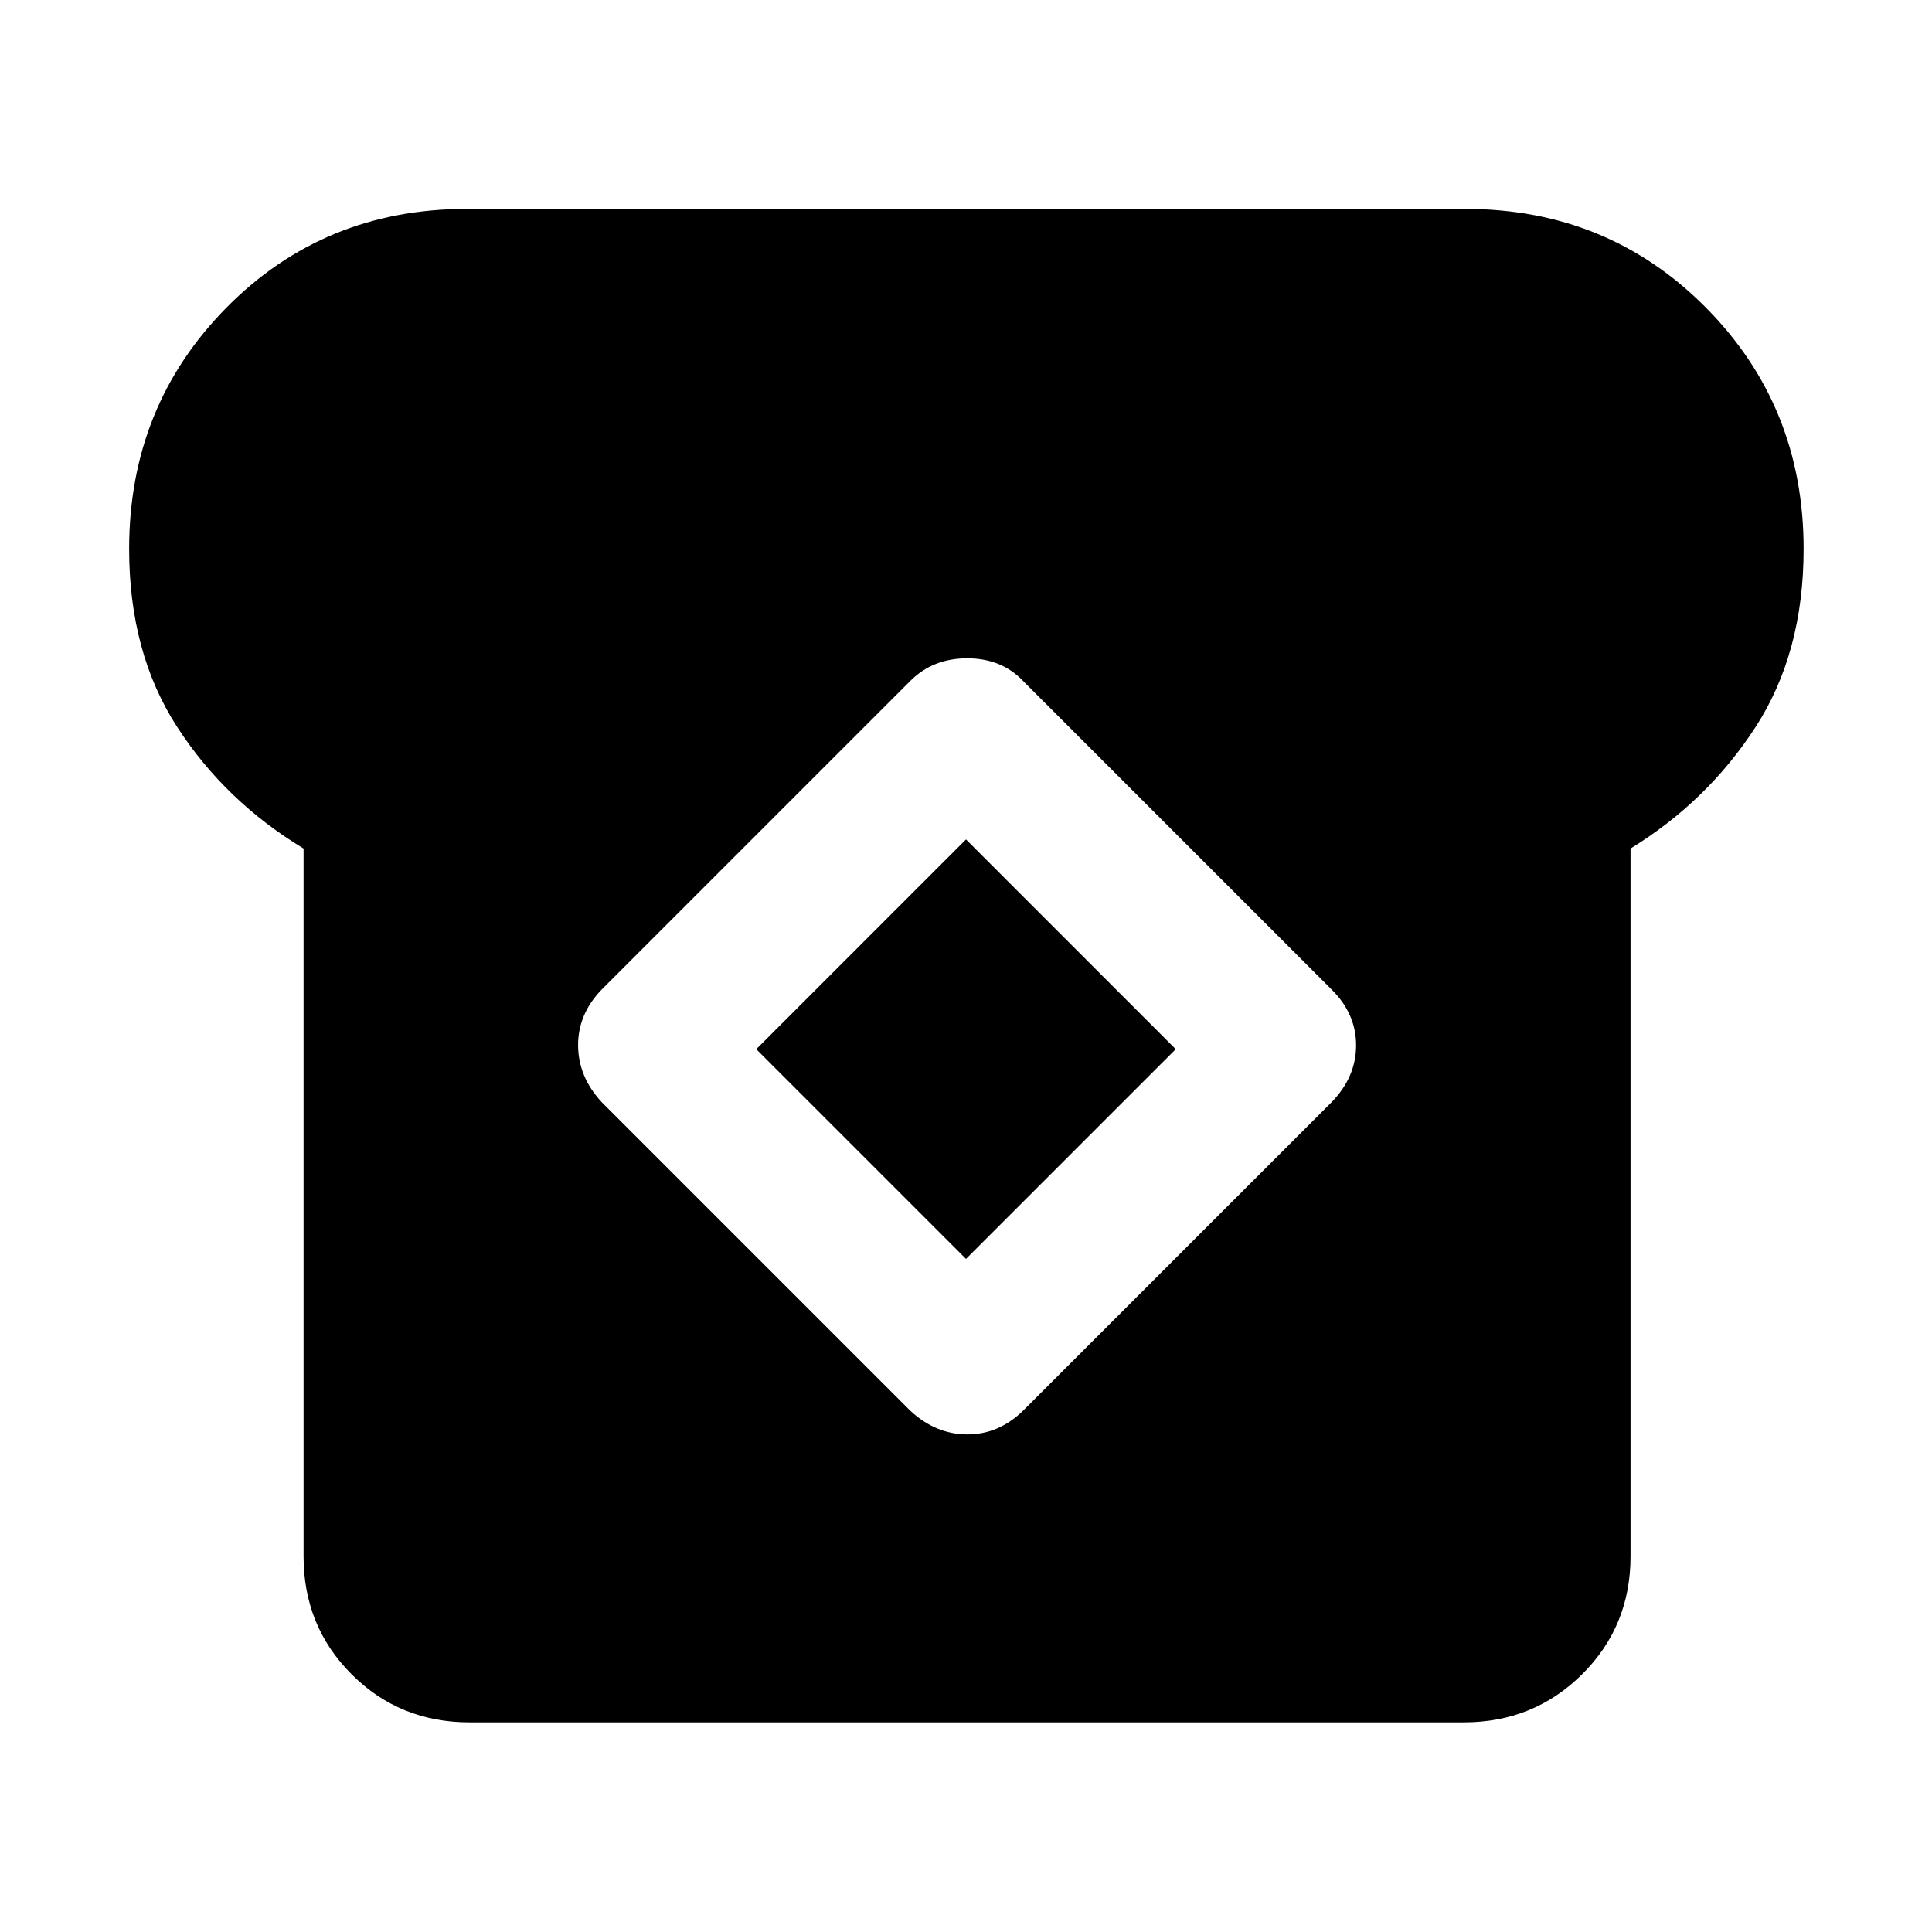 <svg xmlns="http://www.w3.org/2000/svg" height="40" viewBox="0 -960 960 960" width="40"><path d="M233.33-104.17q-34.74 0-58.61-23.88-23.88-23.88-23.88-58.62v-351.69q-38.9-23.51-62.78-60.37-23.89-36.86-23.89-88.52 0-70.97 48.43-119.96Q161.03-856.2 232-856.2h496q70.97 0 119.59 48.99 48.61 48.99 48.61 119.96 0 51.66-23.88 88.52t-62.12 60.37v351.69q0 34.74-24.06 58.62-24.07 23.88-58.81 23.88h-494Zm219-154.83q12.55 11.65 28.17 11.75 15.62.09 27.83-11.75l153.34-153.33q12.17-12.55 12.17-28.26t-12.17-27.74L508.33-621.67q-10.69-11.22-27.74-11.22-17.04 0-28.26 11.22L299-468.33q-11.84 12.21-11.75 27.83.1 15.62 11.75 28.17L452.33-259ZM480-334.45 375.78-438.67 480-542.89l104.22 104.22L480-334.45Z"/></svg>